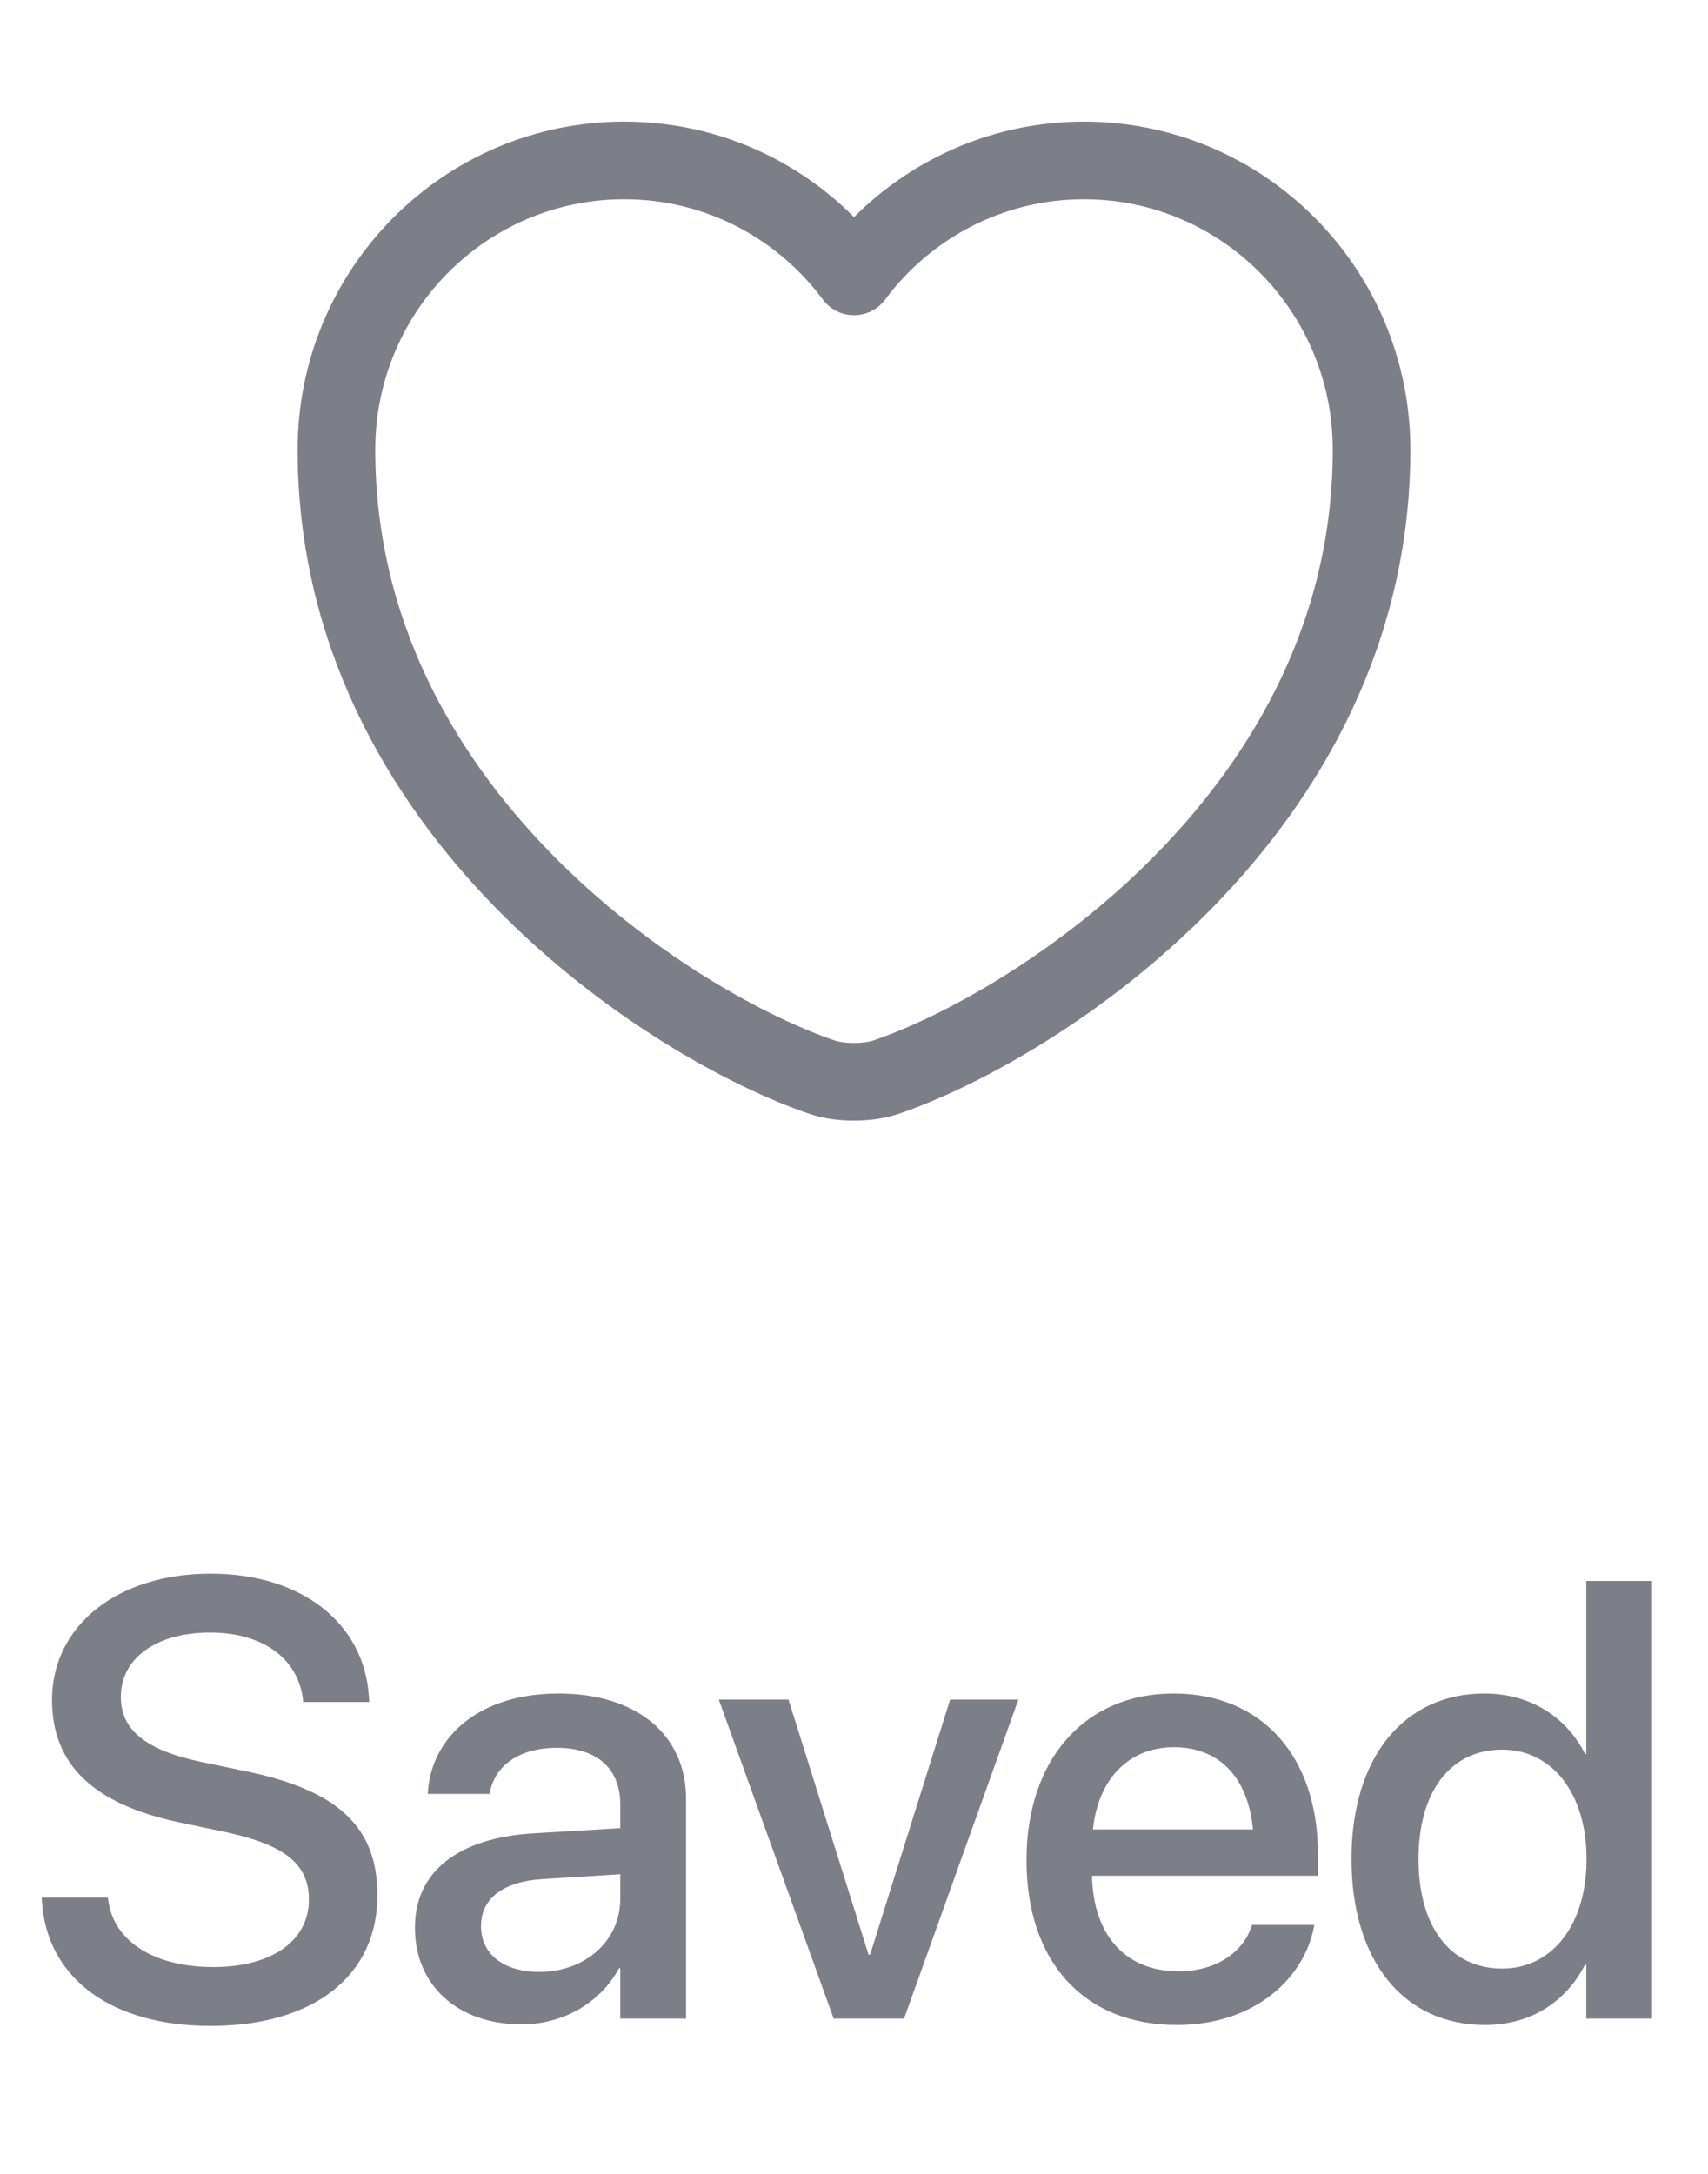<svg width="33" height="42" viewBox="0 0 33 42" fill="none" xmlns="http://www.w3.org/2000/svg">
<path d="M17.12 20.81C16.78 20.93 16.22 20.93 15.88 20.81C12.98 19.82 6.5 15.69 6.5 8.69C6.5 5.6 8.99 3.1 12.06 3.1C13.88 3.1 15.49 3.98 16.5 5.34C17.51 3.98 19.13 3.1 20.94 3.1C24.01 3.1 26.5 5.6 26.5 8.69C26.5 15.69 20.02 19.82 17.12 20.81Z" stroke="#7D7F88" stroke-width="1.5" stroke-linecap="round" stroke-linejoin="round"/>
<path d="M4.069 39.141C6.073 39.141 7.292 38.162 7.292 36.621V36.615C7.292 35.309 6.542 34.6 4.796 34.23L3.87 34.037C2.815 33.809 2.335 33.422 2.335 32.789V32.783C2.335 32.045 3.003 31.547 4.052 31.541C5.054 31.541 5.733 32.016 5.85 32.801L5.856 32.883H7.134L7.128 32.783C7.04 31.365 5.833 30.404 4.069 30.404C2.282 30.404 1.011 31.395 1.005 32.836V32.842C1.005 34.096 1.808 34.857 3.466 35.209L4.386 35.402C5.505 35.648 5.968 36.018 5.968 36.697V36.703C5.968 37.494 5.253 38.004 4.122 38.004C2.991 38.004 2.212 37.518 2.095 36.738L2.083 36.662H0.806L0.811 36.75C0.917 38.238 2.171 39.141 4.069 39.141ZM10.074 39.111C10.888 39.111 11.603 38.69 11.96 38.027H11.984V39H13.255V34.752C13.255 33.516 12.3 32.719 10.794 32.719C9.277 32.719 8.357 33.533 8.269 34.594L8.263 34.658H9.458L9.47 34.605C9.576 34.113 10.027 33.768 10.759 33.768C11.544 33.768 11.984 34.178 11.984 34.857V35.32L10.308 35.42C8.849 35.508 8.017 36.164 8.017 37.236V37.248C8.017 38.355 8.843 39.111 10.074 39.111ZM9.294 37.219V37.207C9.294 36.685 9.716 36.352 10.478 36.305L11.984 36.211V36.691C11.984 37.494 11.31 38.098 10.419 38.098C9.74 38.098 9.294 37.758 9.294 37.219ZM16.107 39H17.467L19.676 32.836H18.357L16.811 37.764H16.781L15.234 32.836H13.887L16.107 39ZM22.739 39.123C24.233 39.123 25.182 38.232 25.381 37.254L25.393 37.19H24.192L24.174 37.236C24.016 37.699 23.518 38.086 22.768 38.086C21.76 38.086 21.122 37.406 21.098 36.24H25.463V35.812C25.463 33.961 24.403 32.719 22.674 32.719C20.946 32.719 19.833 34.008 19.833 35.935V35.941C19.833 37.887 20.928 39.123 22.739 39.123ZM22.68 33.756C23.506 33.756 24.104 34.277 24.209 35.344H21.116C21.227 34.312 21.86 33.756 22.68 33.756ZM28.691 39.123C29.575 39.123 30.255 38.678 30.624 37.957H30.648V39H31.919V30.545H30.648V33.885H30.624C30.255 33.158 29.552 32.719 28.679 32.719C27.132 32.719 26.112 33.949 26.112 35.912V35.918C26.112 37.881 27.12 39.123 28.691 39.123ZM29.024 38.033C28.023 38.033 27.407 37.23 27.407 35.918V35.912C27.407 34.611 28.028 33.803 29.024 33.803C29.974 33.803 30.653 34.635 30.653 35.912V35.918C30.653 37.201 29.98 38.033 29.024 38.033Z" fill="#7D7F88"/>
</svg>

